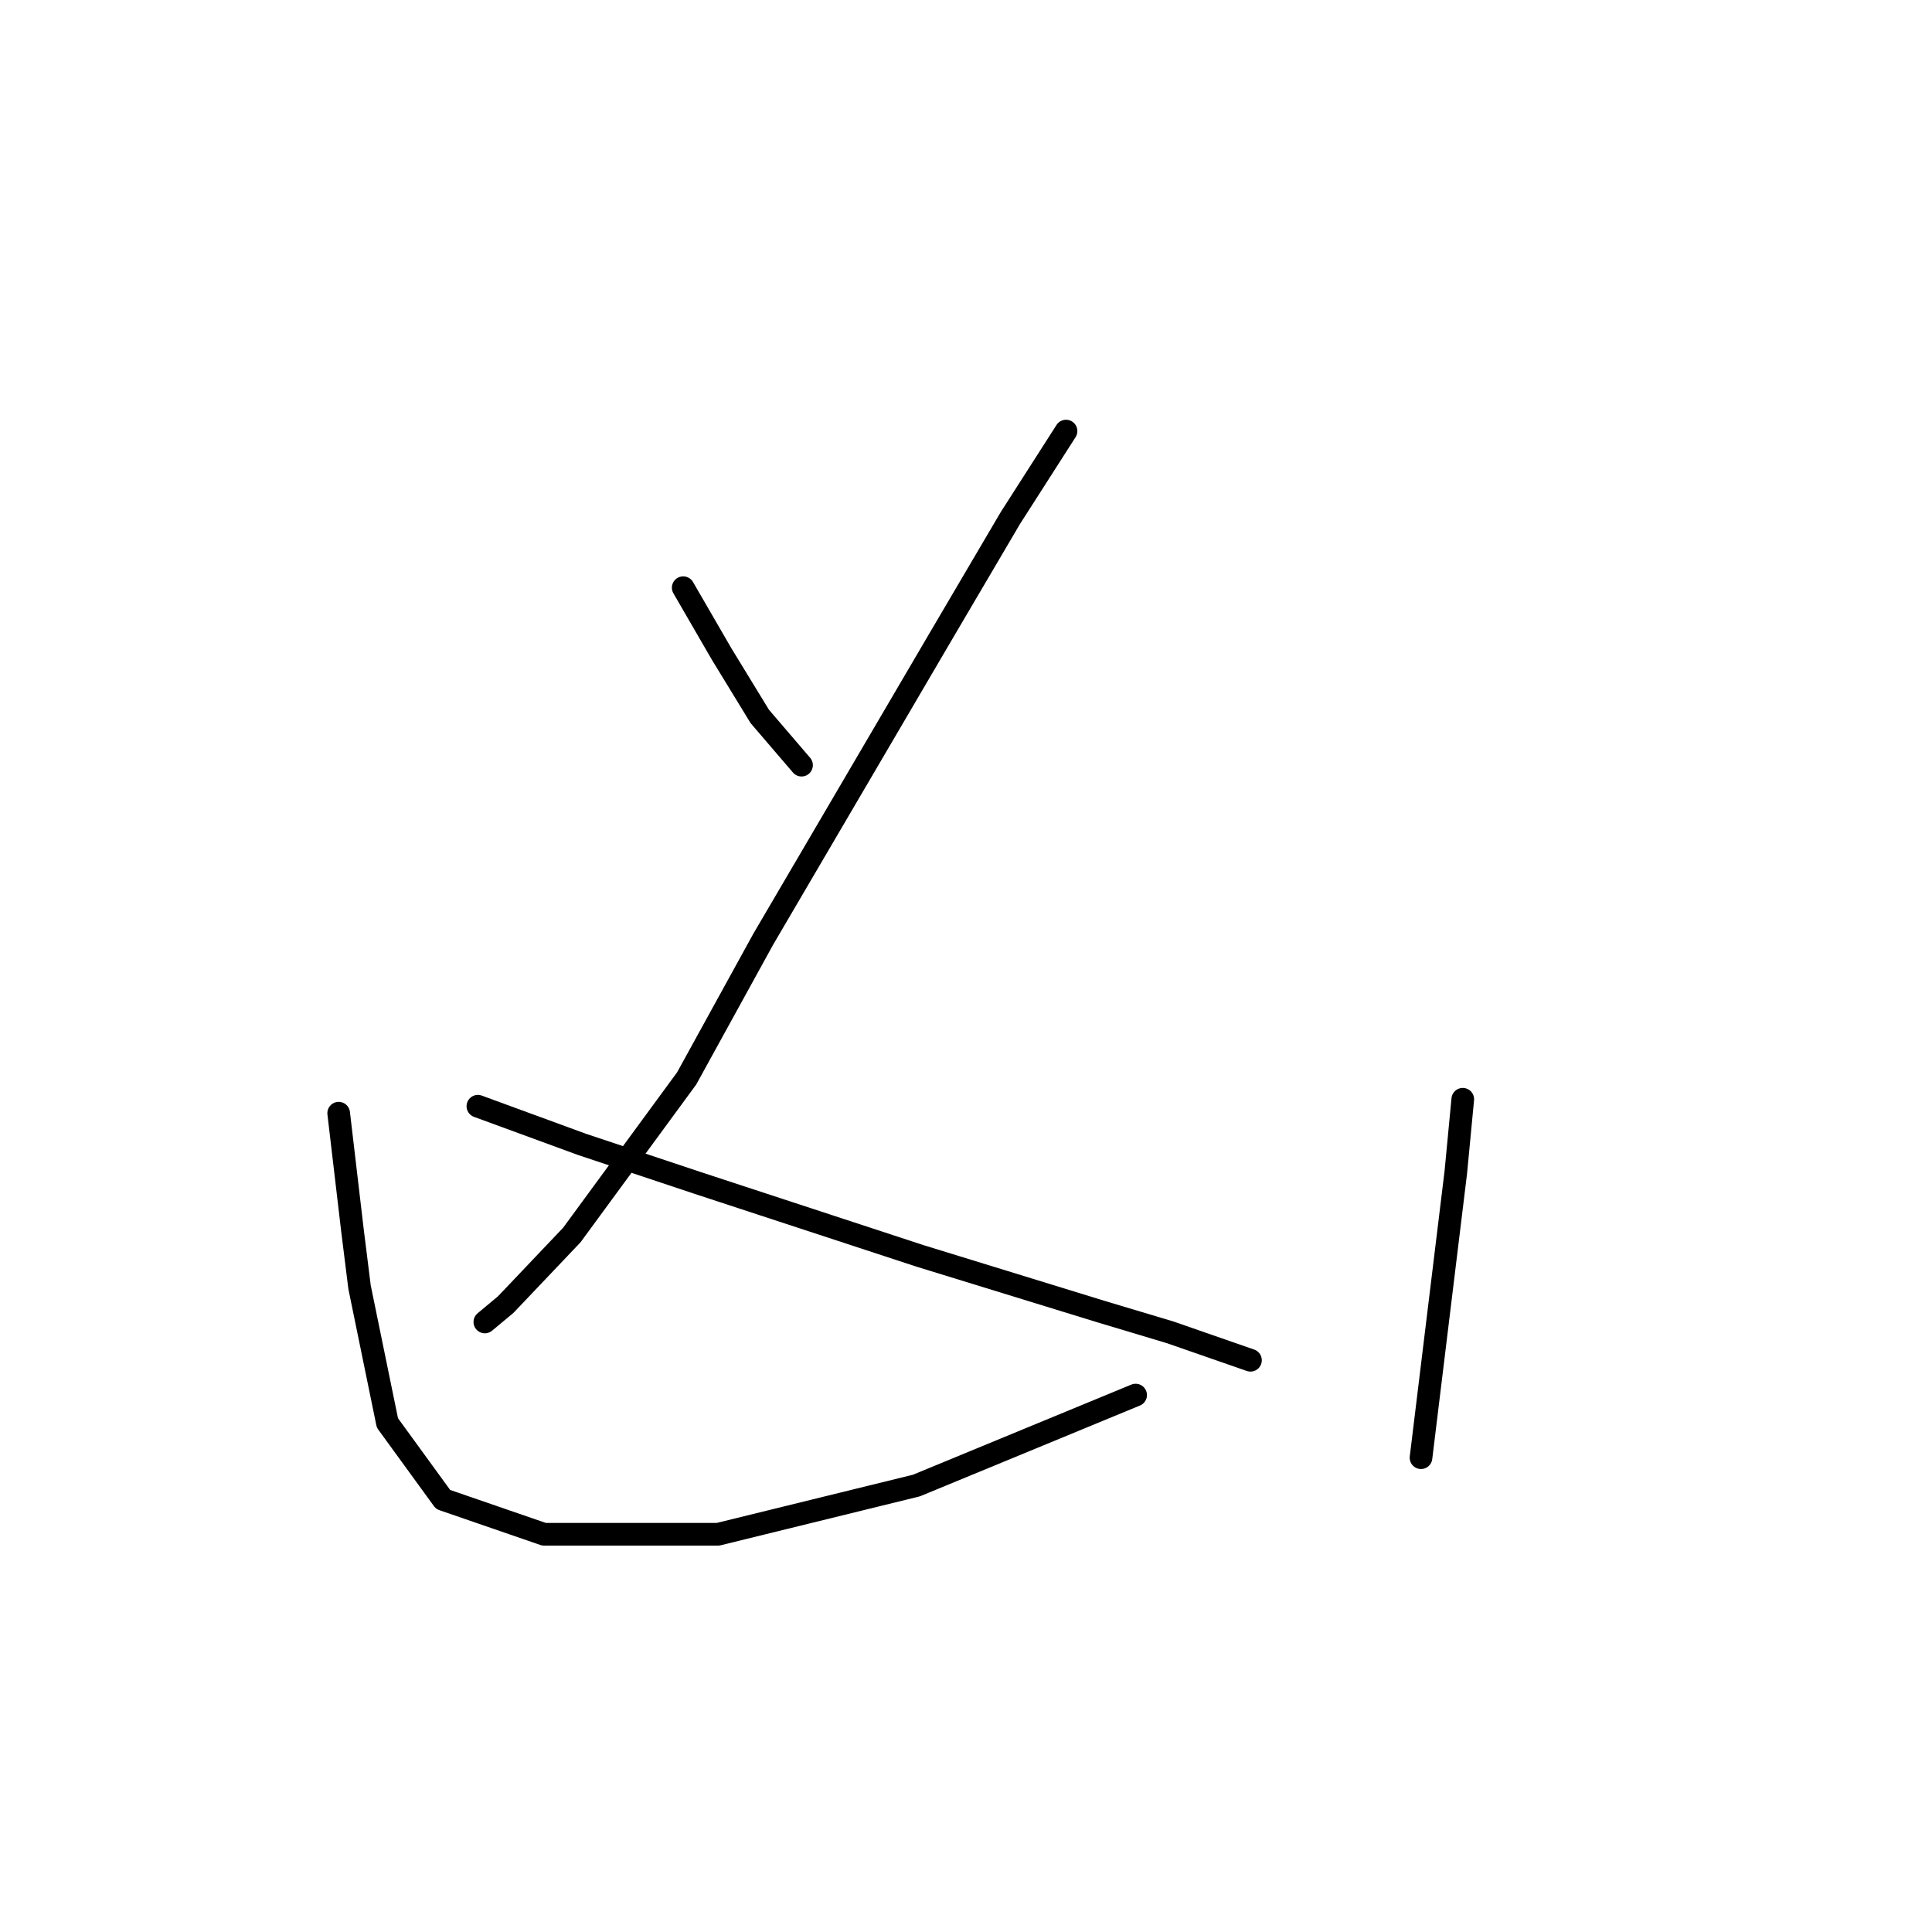 <?xml version="1.0" standalone="no"?>
    <svg width="256" height="256" xmlns="http://www.w3.org/2000/svg" version="1.1">
    <polyline stroke="black" stroke-width="3" stroke-linecap="round" fill="transparent" stroke-linejoin="round" points="90.529 77.87 95.602 86.631 100.674 94.932 106.208 101.388 106.208 101.388 " />
        <polyline stroke="black" stroke-width="3" stroke-linecap="round" fill="transparent" stroke-linejoin="round" points="141.255 57.119 133.876 68.647 124.654 84.326 101.135 124.445 90.99 142.89 75.773 163.642 67.011 172.864 64.244 175.17 64.244 175.17 " />
        <polyline stroke="black" stroke-width="3" stroke-linecap="round" fill="transparent" stroke-linejoin="round" points="63.322 146.579 77.156 151.652 92.374 156.724 121.887 166.408 145.866 173.787 155.089 176.553 165.695 180.242 165.695 180.242 " />
        <polyline stroke="black" stroke-width="3" stroke-linecap="round" fill="transparent" stroke-linejoin="round" points="44.877 147.502 46.721 163.18 47.643 170.559 51.333 188.543 58.711 198.688 72.084 203.299 95.141 203.299 121.426 196.843 150.477 184.854 150.477 184.854 " />
        <polyline stroke="black" stroke-width="3" stroke-linecap="round" fill="transparent" stroke-linejoin="round" points="193.824 145.657 192.902 155.341 188.291 193.154 188.291 193.154 " />
        </svg>